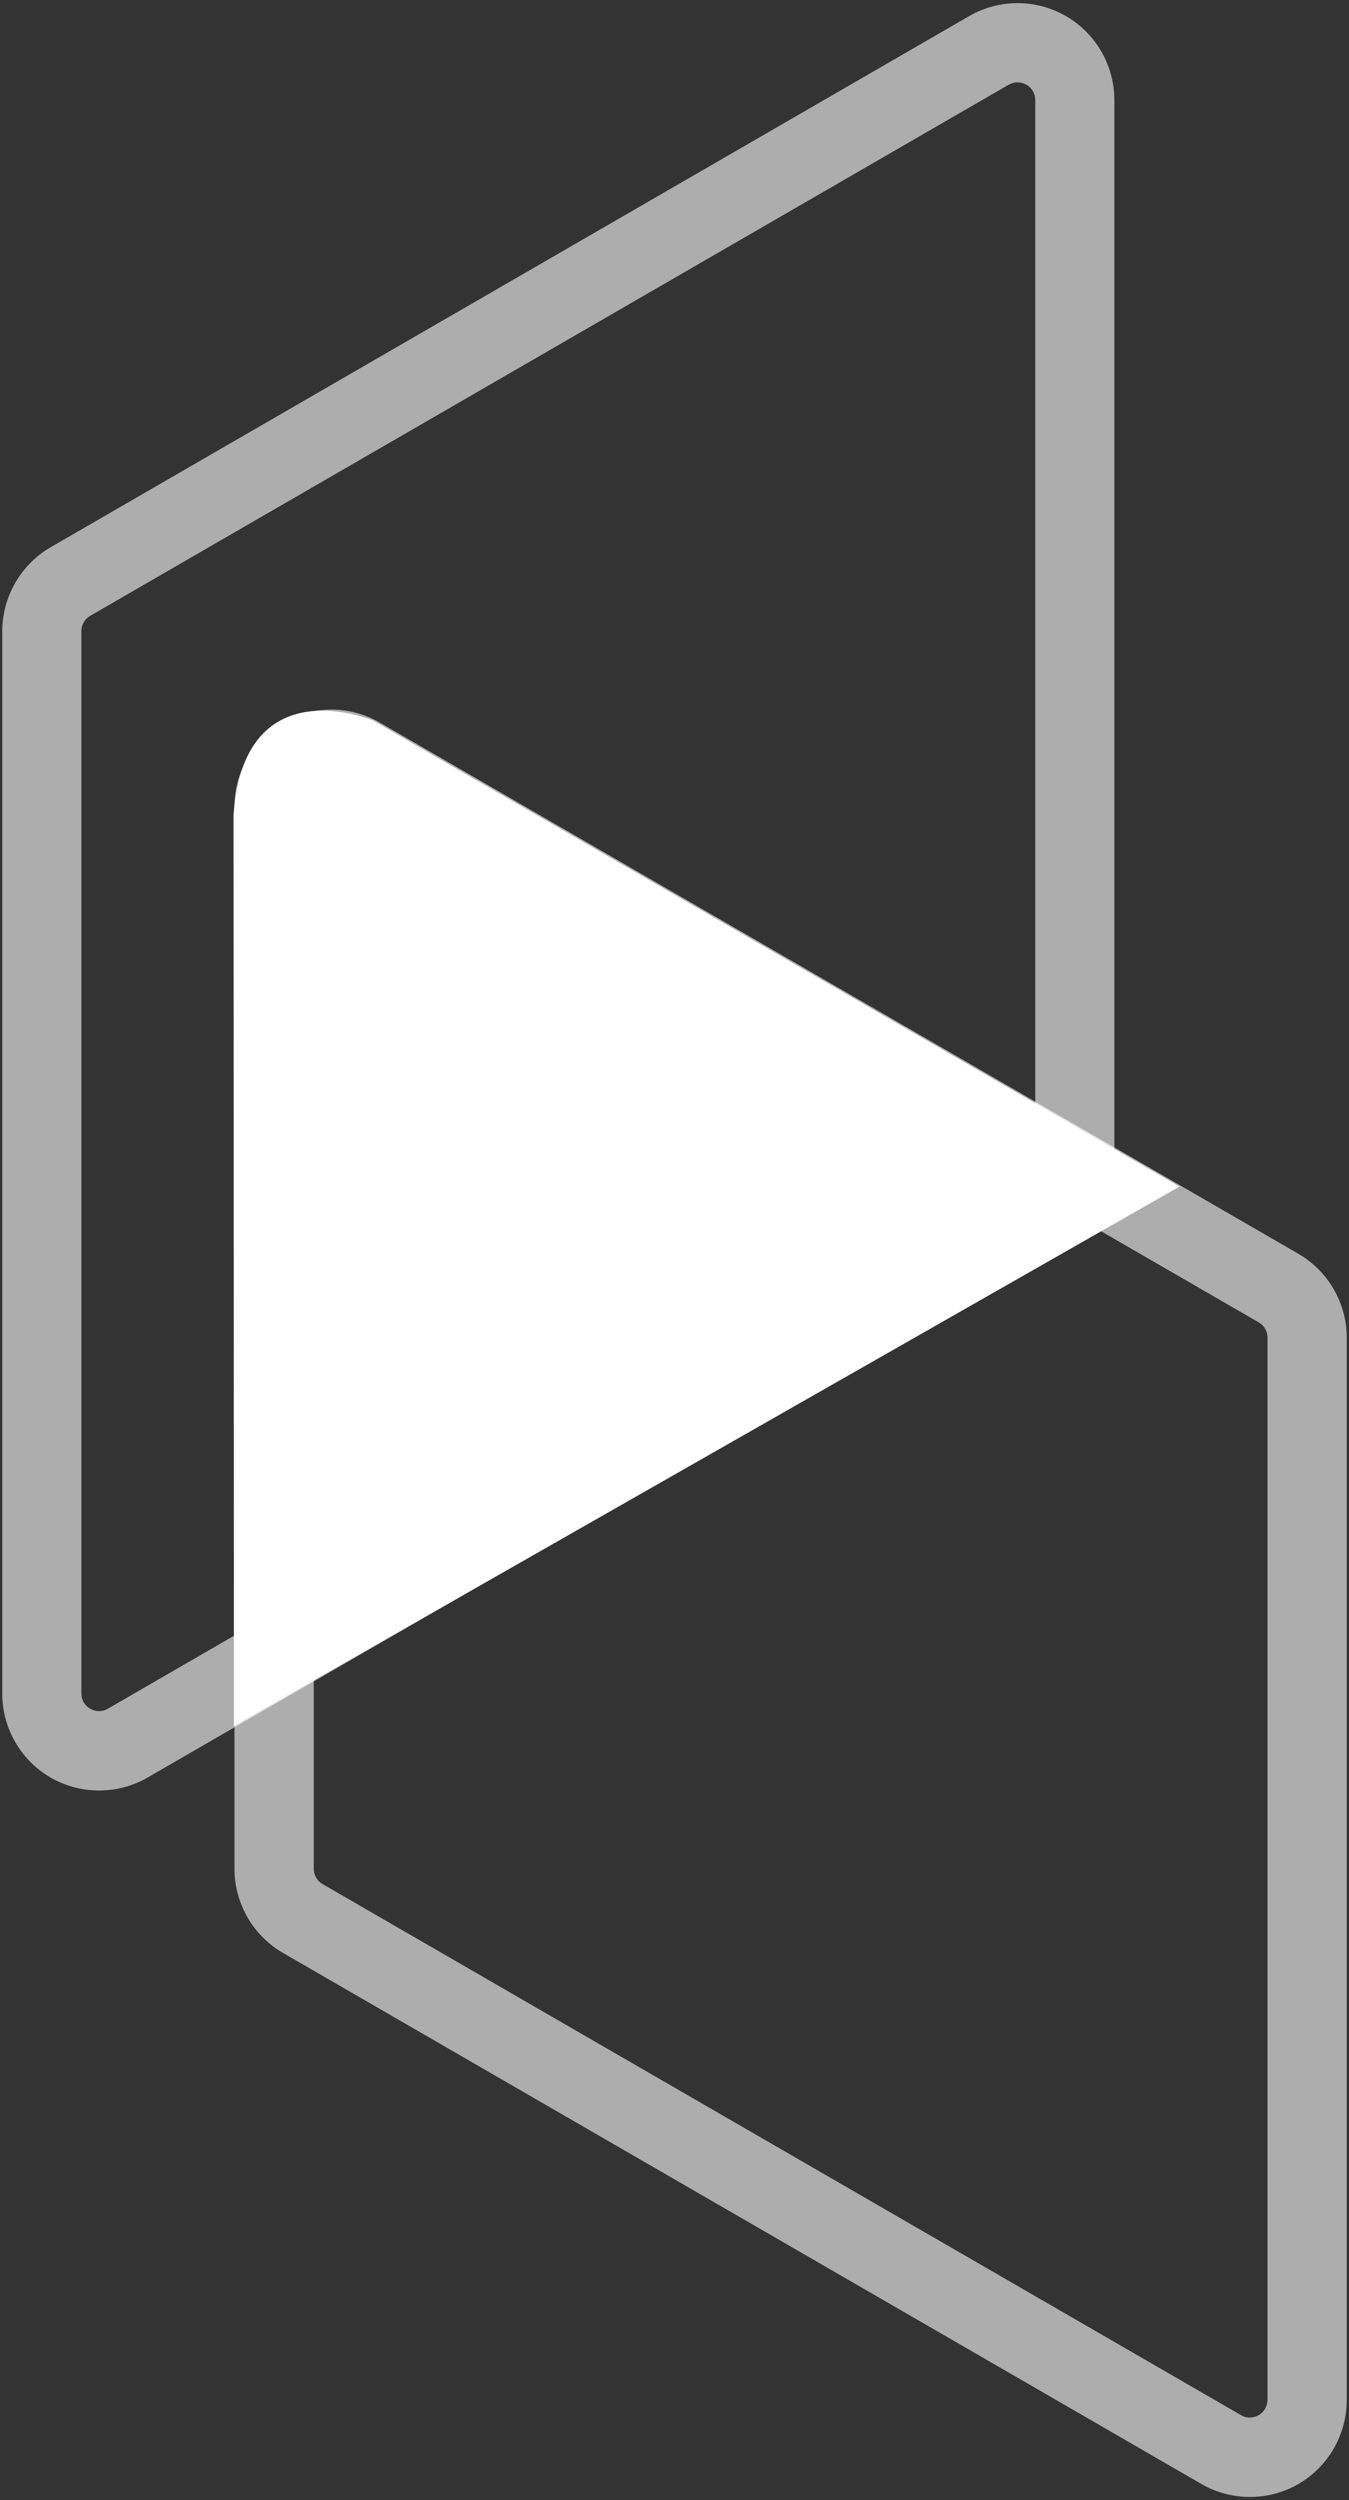 <svg width="122" height="226" viewBox="0 0 122 226" fill="none" xmlns="http://www.w3.org/2000/svg">
<rect x="0" y="0" width="122" height="226" fill="#333333" stroke="none"/>
<g opacity="0.6">
<path d="M113.04 225.717C111.527 225.717 110.013 225.329 108.662 224.552L25.585 176.534C22.883 174.969 21.206 172.063 21.206 168.944V72.908C21.206 69.79 22.883 66.884 25.585 65.318C28.287 63.753 31.64 63.753 34.342 65.318L117.419 113.337C120.121 114.902 121.797 117.808 121.797 120.926V216.962C121.797 220.081 120.121 222.987 117.419 224.552C116.068 225.329 114.554 225.717 113.04 225.717ZM29.963 71.305C29.688 71.305 29.413 71.38 29.175 71.518C28.687 71.806 28.375 72.332 28.375 72.896V168.932C28.375 169.495 28.675 170.021 29.163 170.31L112.24 218.328C112.728 218.616 113.341 218.603 113.829 218.328C114.316 218.04 114.629 217.514 114.629 216.95V120.914C114.629 120.35 114.329 119.812 113.829 119.536L30.752 71.518C30.501 71.38 30.226 71.305 29.951 71.305H29.963Z" fill="white"/>
</g>
<g opacity="0.6">
<path d="M8.959 161.856C7.446 161.856 5.932 161.467 4.581 160.691C1.879 159.125 0.203 156.22 0.203 153.101V57.065C0.203 53.946 1.879 51.041 4.569 49.475L87.646 1.457C90.348 -0.108 93.7 -0.108 96.403 1.457C99.105 3.01 100.781 5.928 100.781 9.047V105.083C100.781 108.202 99.105 111.107 96.403 112.673L13.338 160.691C11.987 161.467 10.473 161.856 8.959 161.856ZM92.024 7.444C91.749 7.444 91.474 7.519 91.224 7.657L8.146 55.675C7.658 55.963 7.358 56.489 7.358 57.052V153.089C7.358 153.652 7.658 154.178 8.159 154.466C8.647 154.754 9.26 154.754 9.748 154.466L92.825 106.448C93.313 106.16 93.625 105.634 93.625 105.071V9.034C93.625 8.471 93.325 7.945 92.825 7.657C92.575 7.519 92.299 7.444 92.024 7.444Z" fill="white"/>
</g>
<path d="M21.119 73.547L21.157 156.019L106.673 107.262L33.767 65.143C33.767 65.143 22.132 60.184 21.132 73.547H21.119Z" fill="white"/>
</svg>
